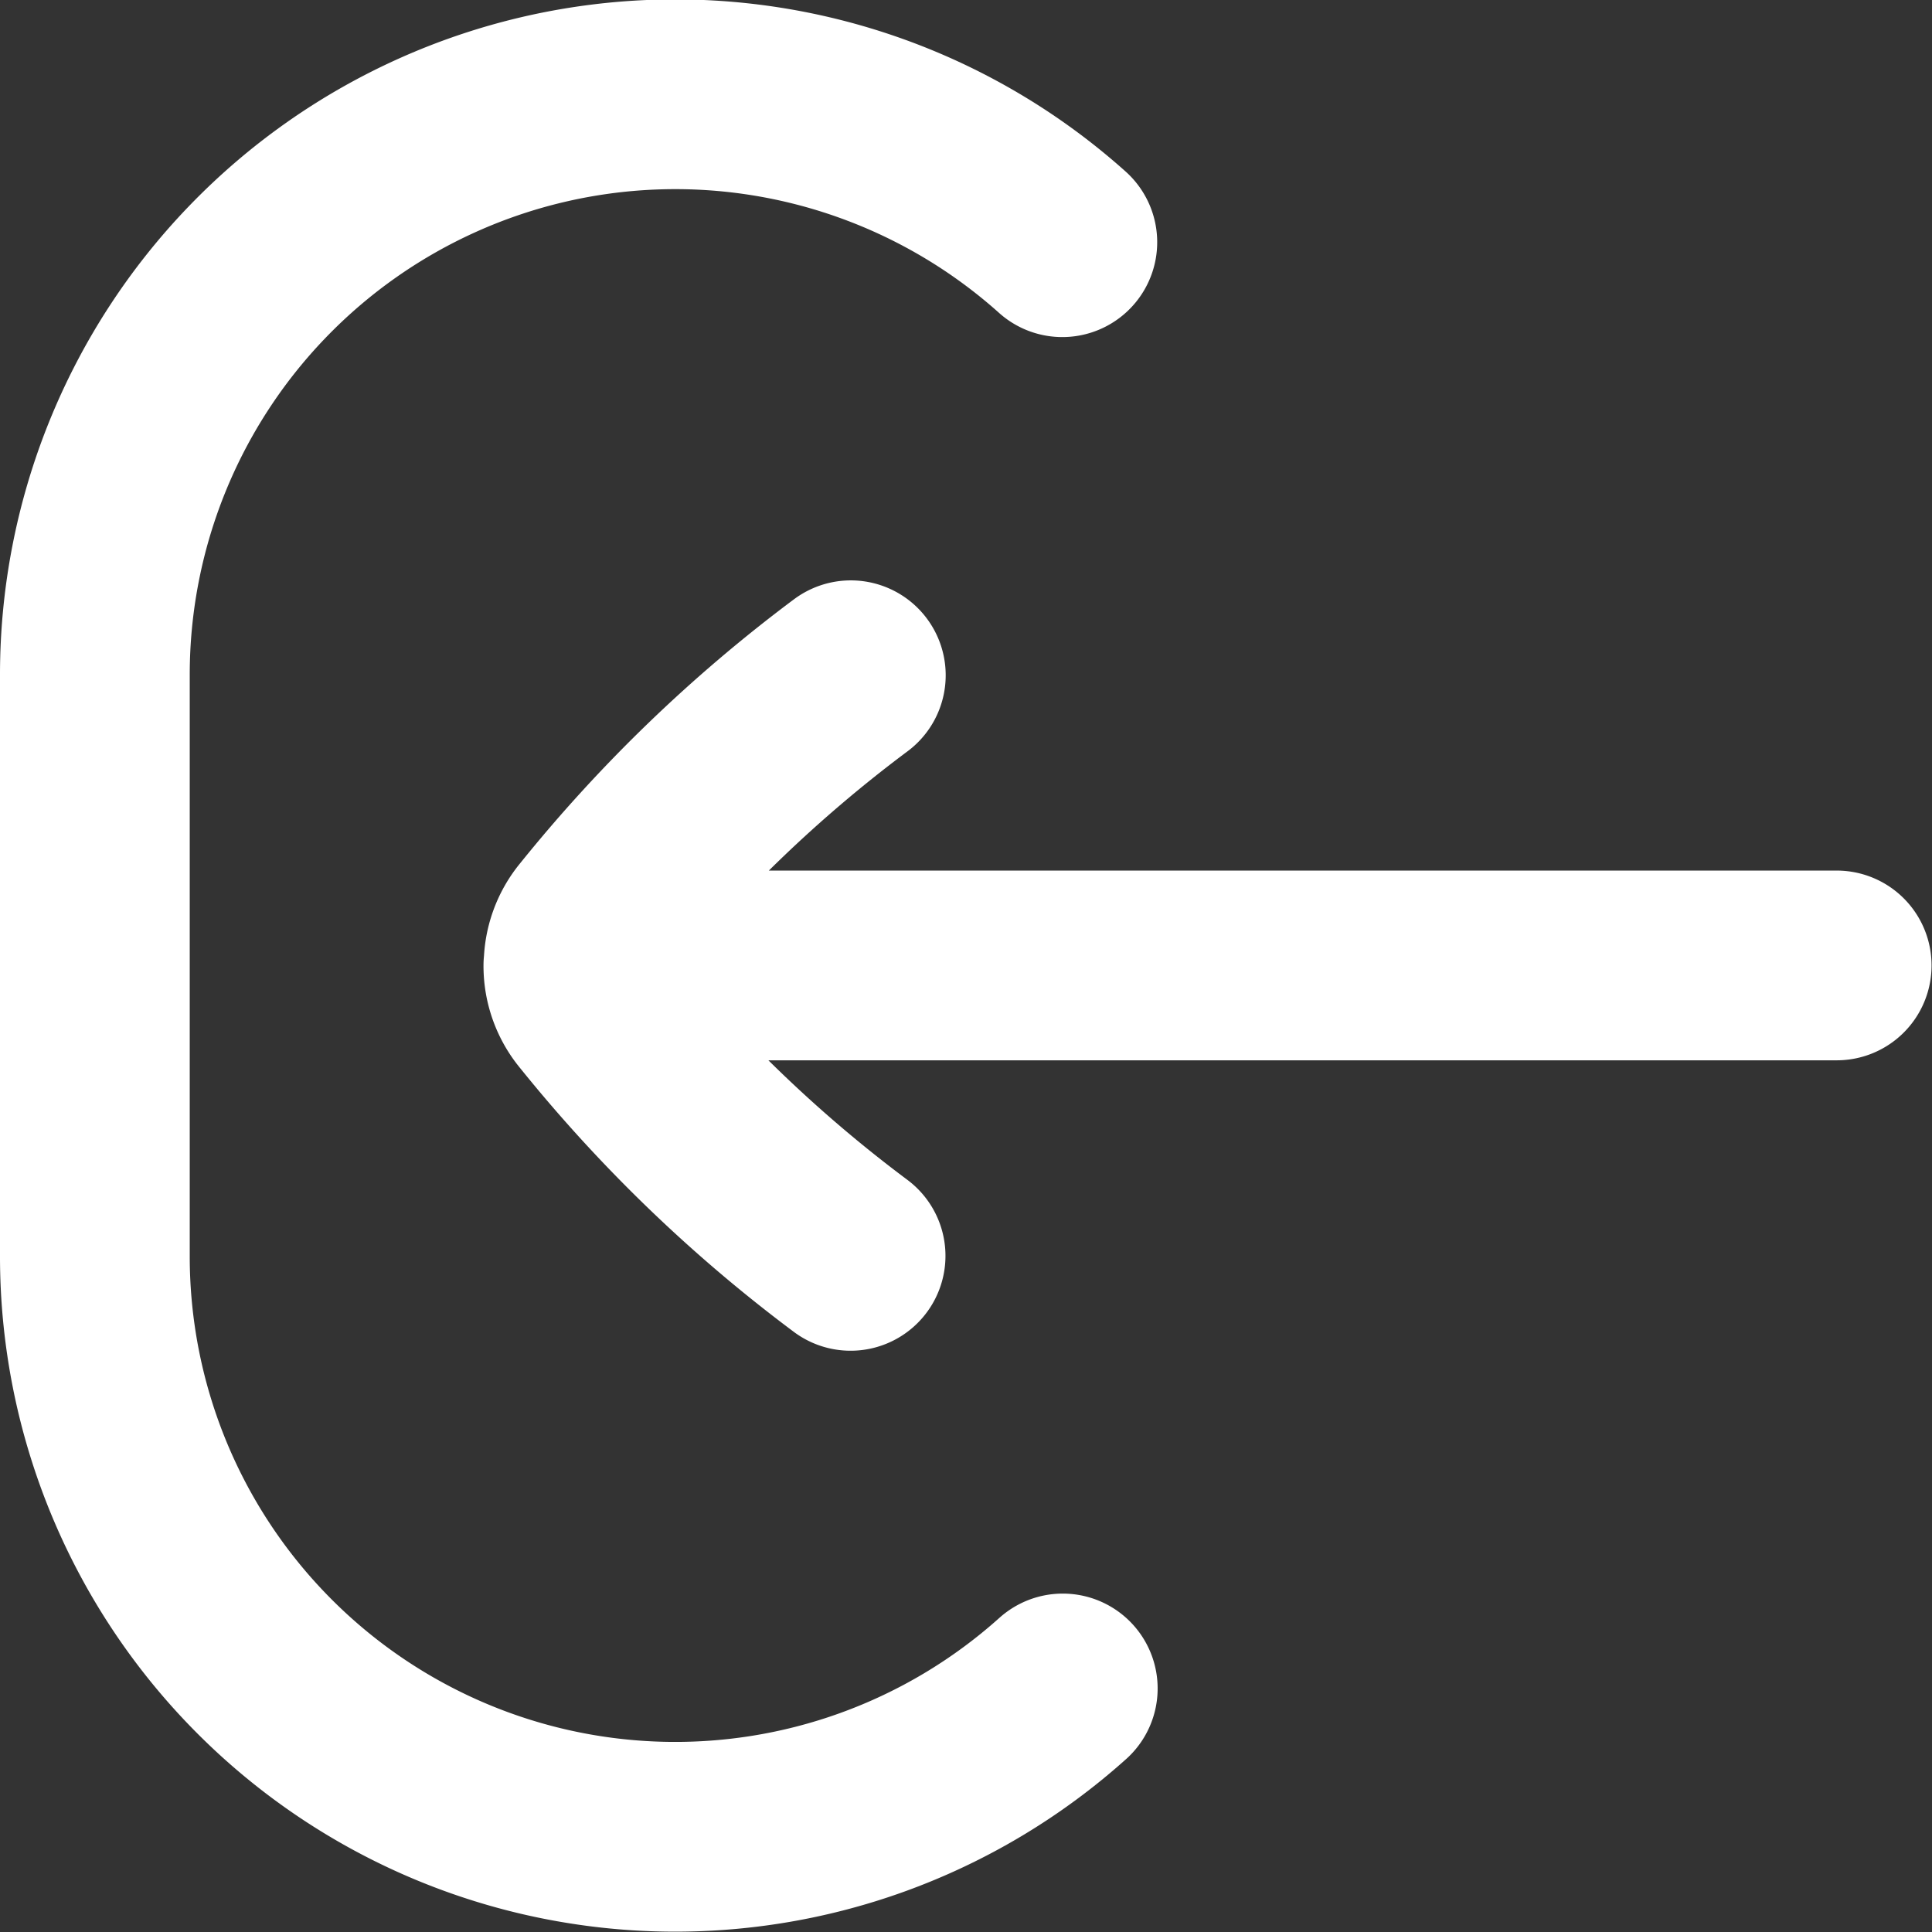 <svg xmlns="http://www.w3.org/2000/svg" width="17.31" height="17.31" viewBox="0 0 17.31 17.31">
  <rect x="0" y="0" width="17.31" height="17.31" fill="#333333" stroke="none"/>
  <g id="Group_24214" data-name="Group 24214" transform="translate(0.85 0.85)">
    <path id="Path_21965" data-name="Path 21965" d="M1393.773,777.2a12.734,12.734,0,0,0-2.3,2.217.59.59,0,0,0-.139.385m2.437,2.6a12.734,12.734,0,0,1-2.3-2.217.59.59,0,0,1-.139-.385m0,0h11.274m-6.938-6.48A5.2,5.2,0,0,0,1387,777.2v5.2a5.2,5.2,0,0,0,8.672,3.878" transform="translate(-1387 -772)" fill="none" stroke="#fff" stroke-linecap="round" stroke-linejoin="round" stroke-width="1.7"/>
  </g>
</svg>
